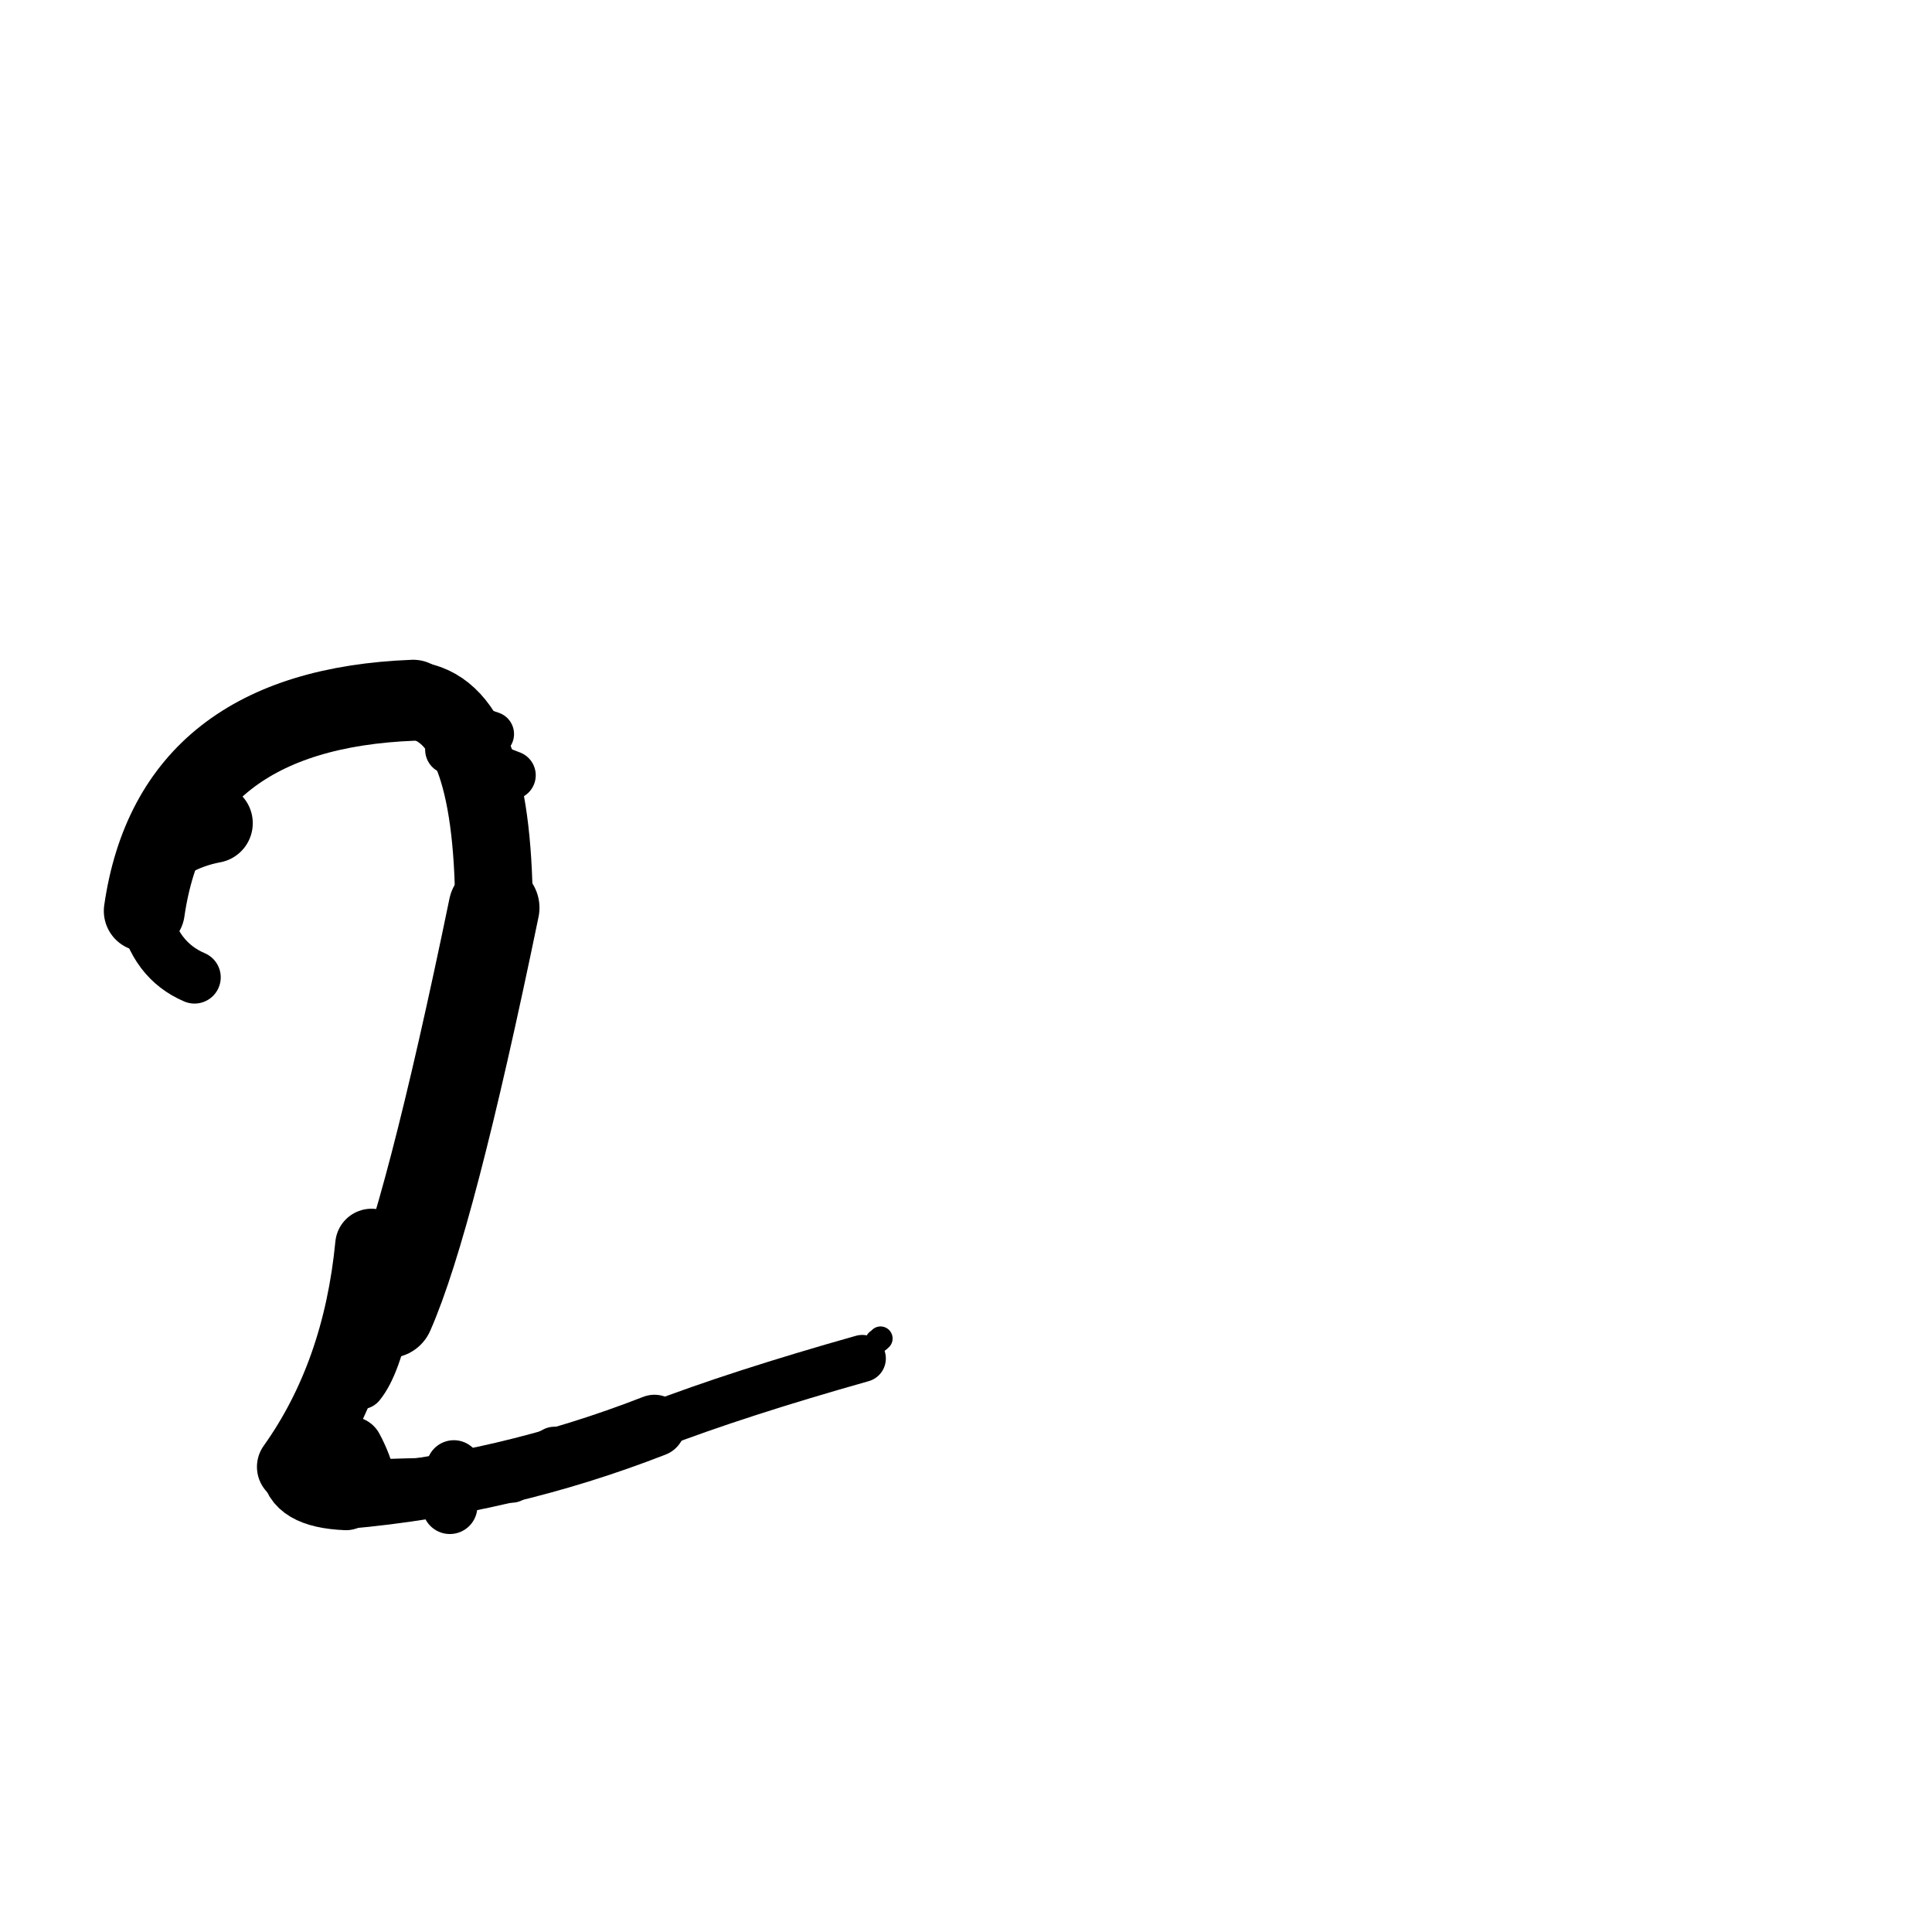 <?xml version="1.0" ?>
<svg height="140" width="140" xmlns="http://www.w3.org/2000/svg">
  <path d="M 26.921, 90.219 Q 26.011, 99.609, 21.25, 106.295 " fill="none" id="curve_1" stroke="#000000" stroke-linecap="round" stroke-linejoin="round" stroke-width="5.261"/>
  <path d="M 21.25, 106.295 Q 21.336, 108.391, 25.072, 108.548 " fill="none" id="curve_1" stroke="#000000" stroke-linecap="round" stroke-linejoin="round" stroke-width="4.671"/>
  <path d="M 25.072, 108.548 Q 36.623, 107.528, 47.423, 103.312 " fill="none" id="curve_1" stroke="#000000" stroke-linecap="round" stroke-linejoin="round" stroke-width="4.486"/>
  <path d="M 47.423, 103.312 Q 53.533, 100.968, 62.485, 98.441 " fill="none" id="curve_1" stroke="#000000" stroke-linecap="round" stroke-linejoin="round" stroke-width="3.414"/>
  <path d="M 28.157, 95.11 Q 31.13, 88.383, 35.797, 65.782 " fill="none" id="curve_2" stroke="#000000" stroke-linecap="round" stroke-linejoin="round" stroke-width="6.59"/>
  <path d="M 35.797, 65.782 Q 35.711, 51.367, 29.947, 50.743 " fill="none" id="curve_2" stroke="#000000" stroke-linecap="round" stroke-linejoin="round" stroke-width="5.626"/>
  <path d="M 29.947, 50.743 Q 12.562, 51.412, 10.457, 66.01 " fill="none" id="curve_2" stroke="#000000" stroke-linecap="round" stroke-linejoin="round" stroke-width="5.867"/>
  <path d="M 10.457, 66.01 Q 11.198, 69.587, 14.095, 70.822 " fill="none" id="curve_2" stroke="#000000" stroke-linecap="round" stroke-linejoin="round" stroke-width="3.801"/>
  <path d="M 26.138, 100.355 Q 27.286, 98.949, 28.088, 94.958 " fill="none" id="curve_3" stroke="#000000" stroke-linecap="round" stroke-linejoin="round" stroke-width="3.534"/>
  <path d="M 26.332, 107.447 Q 26.072, 106.254, 25.407, 105.012 " fill="none" id="curve_8" stroke="#000000" stroke-linecap="round" stroke-linejoin="round" stroke-width="4.738"/>
  <path d="M 27.726, 91.243 Q 29.31, 86.138, 32.585, 80.751 " fill="none" id="curve_14" stroke="#000000" stroke-linecap="round" stroke-linejoin="round" stroke-width="2.655"/>
  <path d="M 15.434, 59.651 Q 13.761, 59.962, 12.306, 60.784 " fill="none" id="curve_15" stroke="#000000" stroke-linecap="round" stroke-linejoin="round" stroke-width="5.766"/>
  <path d="M 29.267, 107.962 Q 36.165, 107.364, 40.174, 105.12 " fill="none" id="curve_22" stroke="#000000" stroke-linecap="round" stroke-linejoin="round" stroke-width="3.469"/>
  <path d="M 32.115, 52.293 Q 33.726, 52.526, 35.624, 53.19 " fill="none" id="curve_25" stroke="#000000" stroke-linecap="round" stroke-linejoin="round" stroke-width="3.249"/>
  <path d="M 37.055, 56.179 Q 35.181, 55.478, 32.575, 54.333 " fill="none" id="curve_40" stroke="#000000" stroke-linecap="round" stroke-linejoin="round" stroke-width="3.534"/>
  <path d="M 63.581, 97.185 Q 63.679, 97.121, 63.807, 96.994 " fill="none" id="curve_81" stroke="#000000" stroke-linecap="round" stroke-linejoin="round" stroke-width="1.75"/>
  <path d="M 37.081, 107.211 Q 31.563, 107.281, 26.963, 107.437 " fill="none" id="curve_82" stroke="#000000" stroke-linecap="round" stroke-linejoin="round" stroke-width="3.363"/>
  <path d="M 32.598, 109.167 Q 32.747, 108.276, 32.888, 106.357 " fill="none" id="curve_110" stroke="#000000" stroke-linecap="round" stroke-linejoin="round" stroke-width="3.988"/>
</svg>
